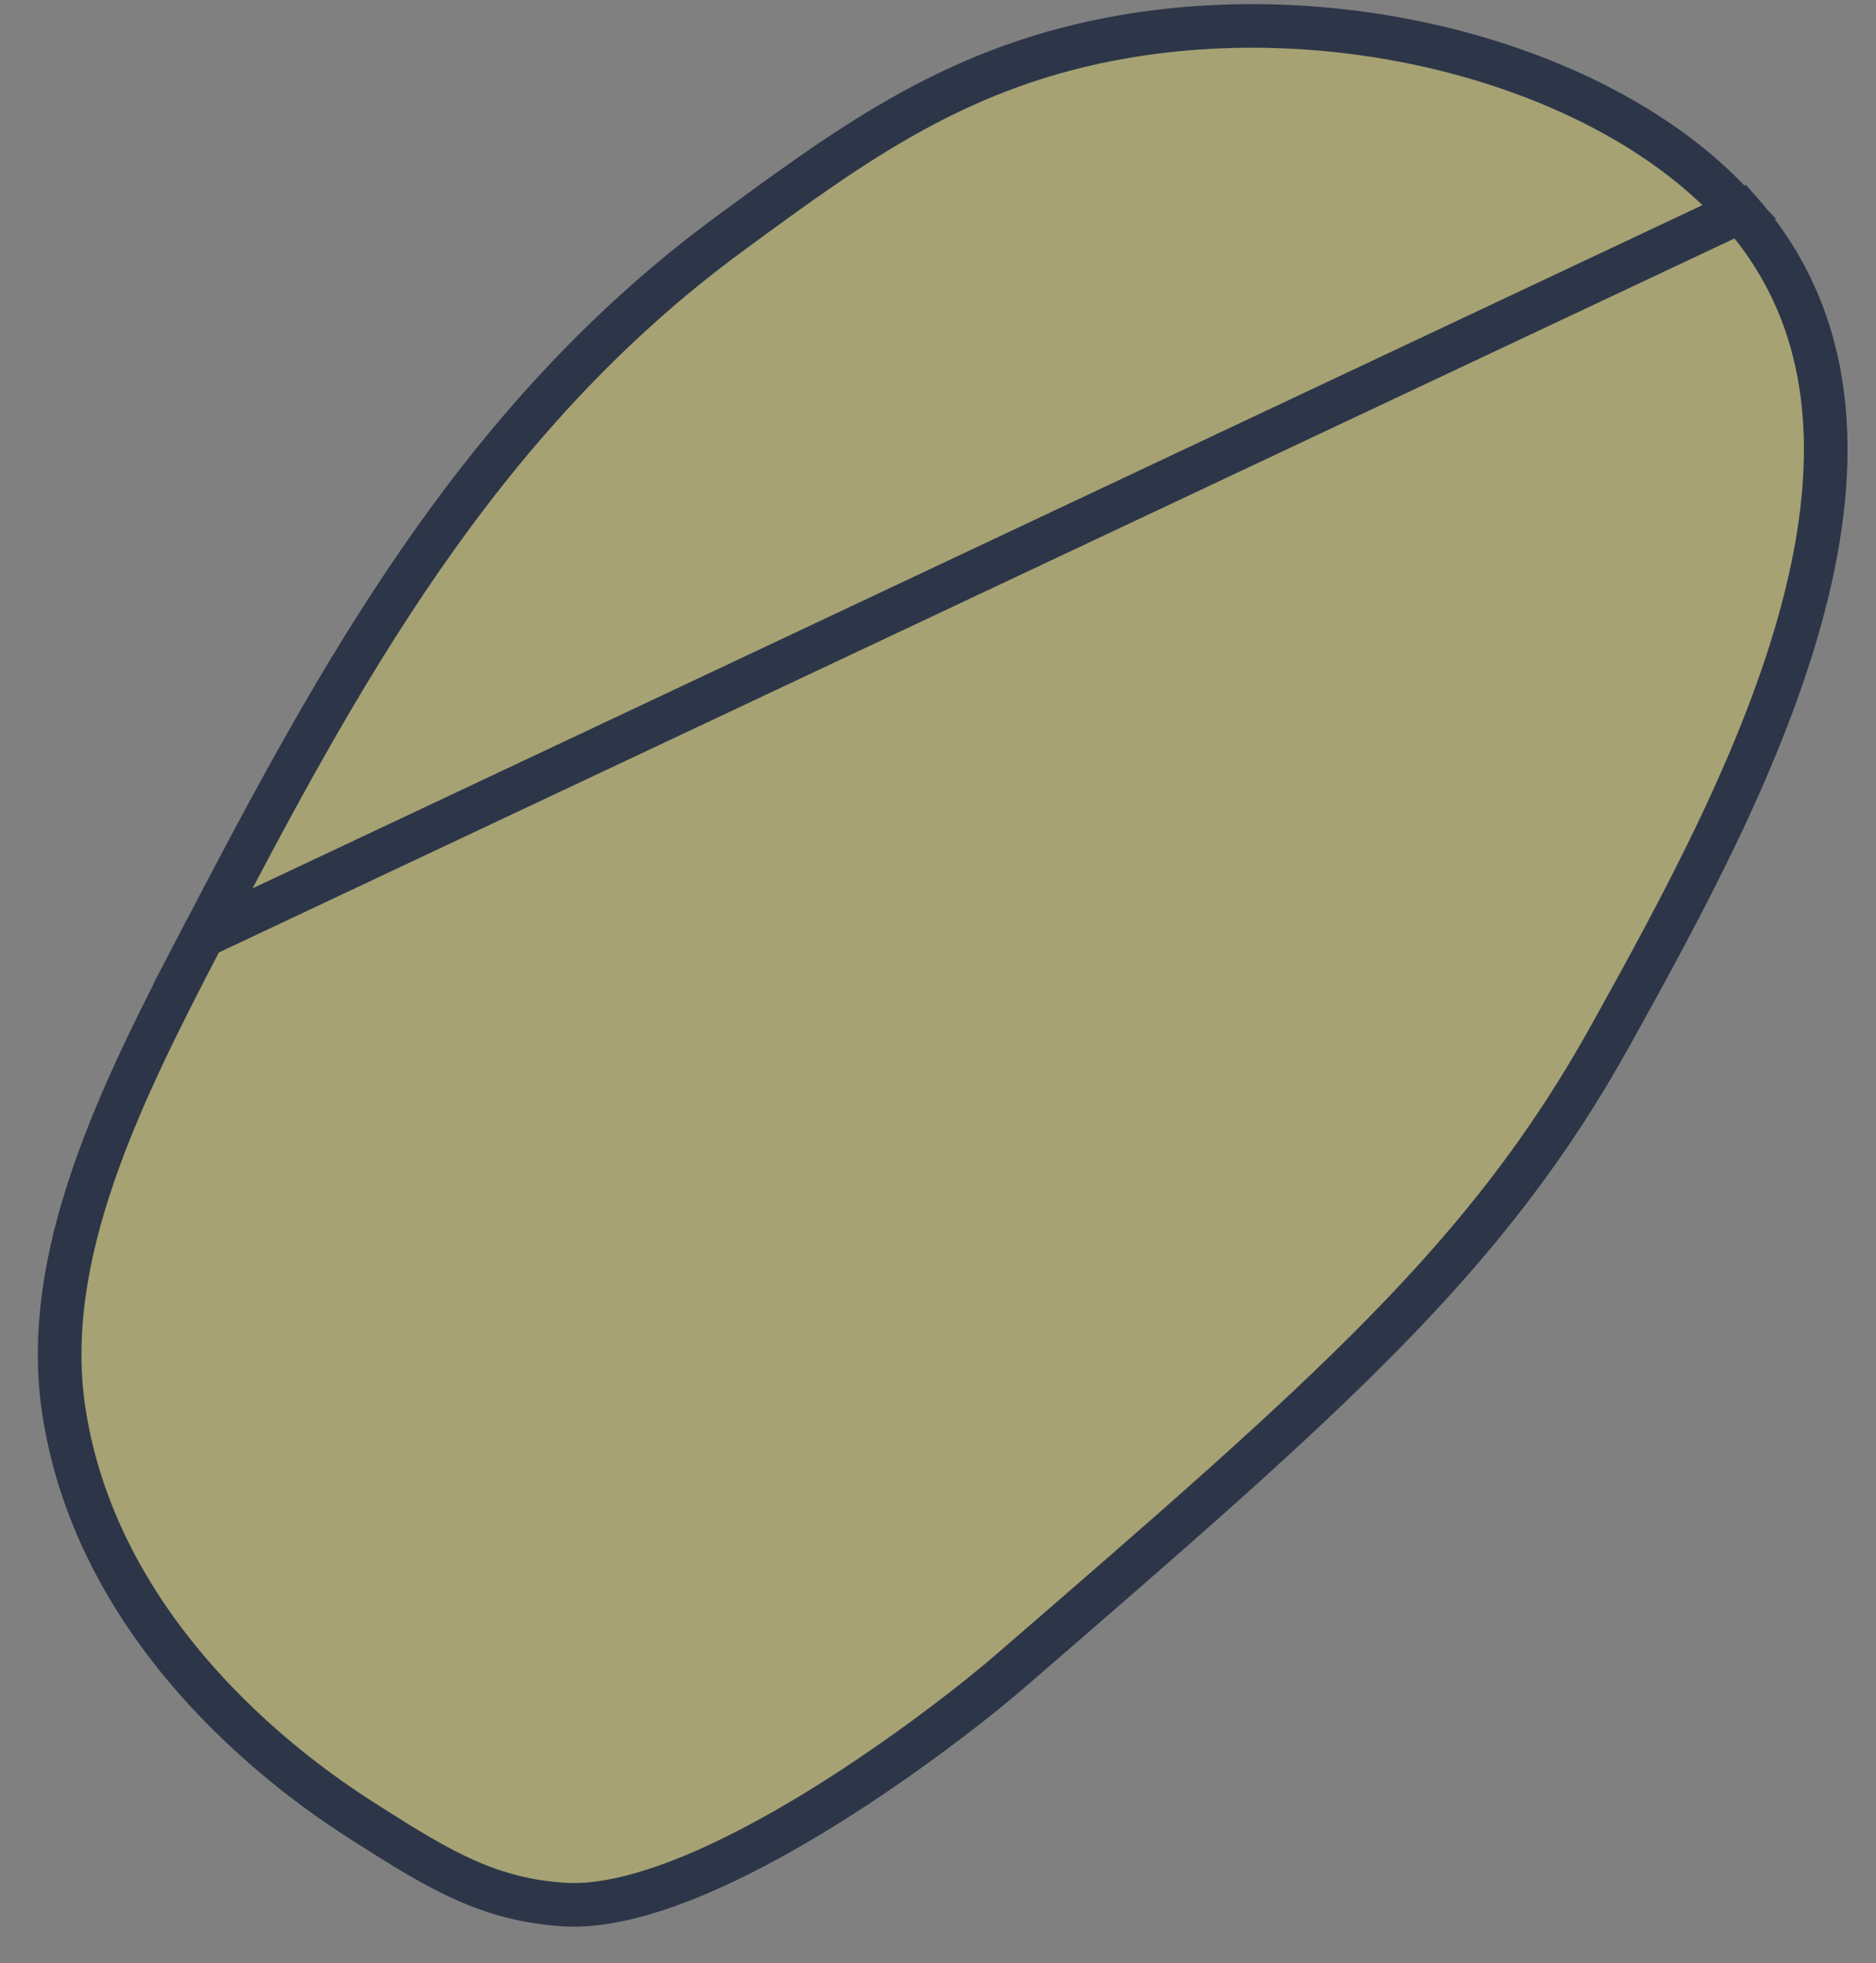<svg width="43" height="45" viewBox="0 0 43 45" fill="none" xmlns="http://www.w3.org/2000/svg">
<rect x="0" y="0" width="43" height="45" fill="#808080" stroke="none"/>
<path d="M39.868 4.856L39.65 4.626C36.769 1.592 31.028 -0.058 25.779 0.837C22.003 1.482 19.594 3.251 16.769 5.325L16.719 5.362C10.902 9.636 7.708 15.601 4.653 21.451L39.868 4.856ZM39.868 4.856L39.892 4.849M39.868 4.856L39.892 4.849M39.892 4.849C42.104 7.362 42.213 10.561 41.337 13.908C40.432 17.366 38.504 20.866 36.933 23.701L36.933 23.701C34.093 28.832 30.509 31.945 23.185 38.279L23.183 38.281C22.556 38.828 20.804 40.236 18.782 41.479C17.771 42.1 16.705 42.673 15.685 43.077C14.658 43.483 13.72 43.702 12.954 43.657C11.23 43.553 10.101 42.883 8.456 41.835L8.454 41.833C7.476 41.217 2.323 37.969 1.463 32.341C1.196 30.577 1.509 28.771 2.139 26.938C2.769 25.101 3.704 23.269 4.652 21.451L39.892 4.849Z" fill="#FEF058" fill-opacity="0.3" stroke="#2D3648" stroke-miterlimit="10"/>
</svg>
